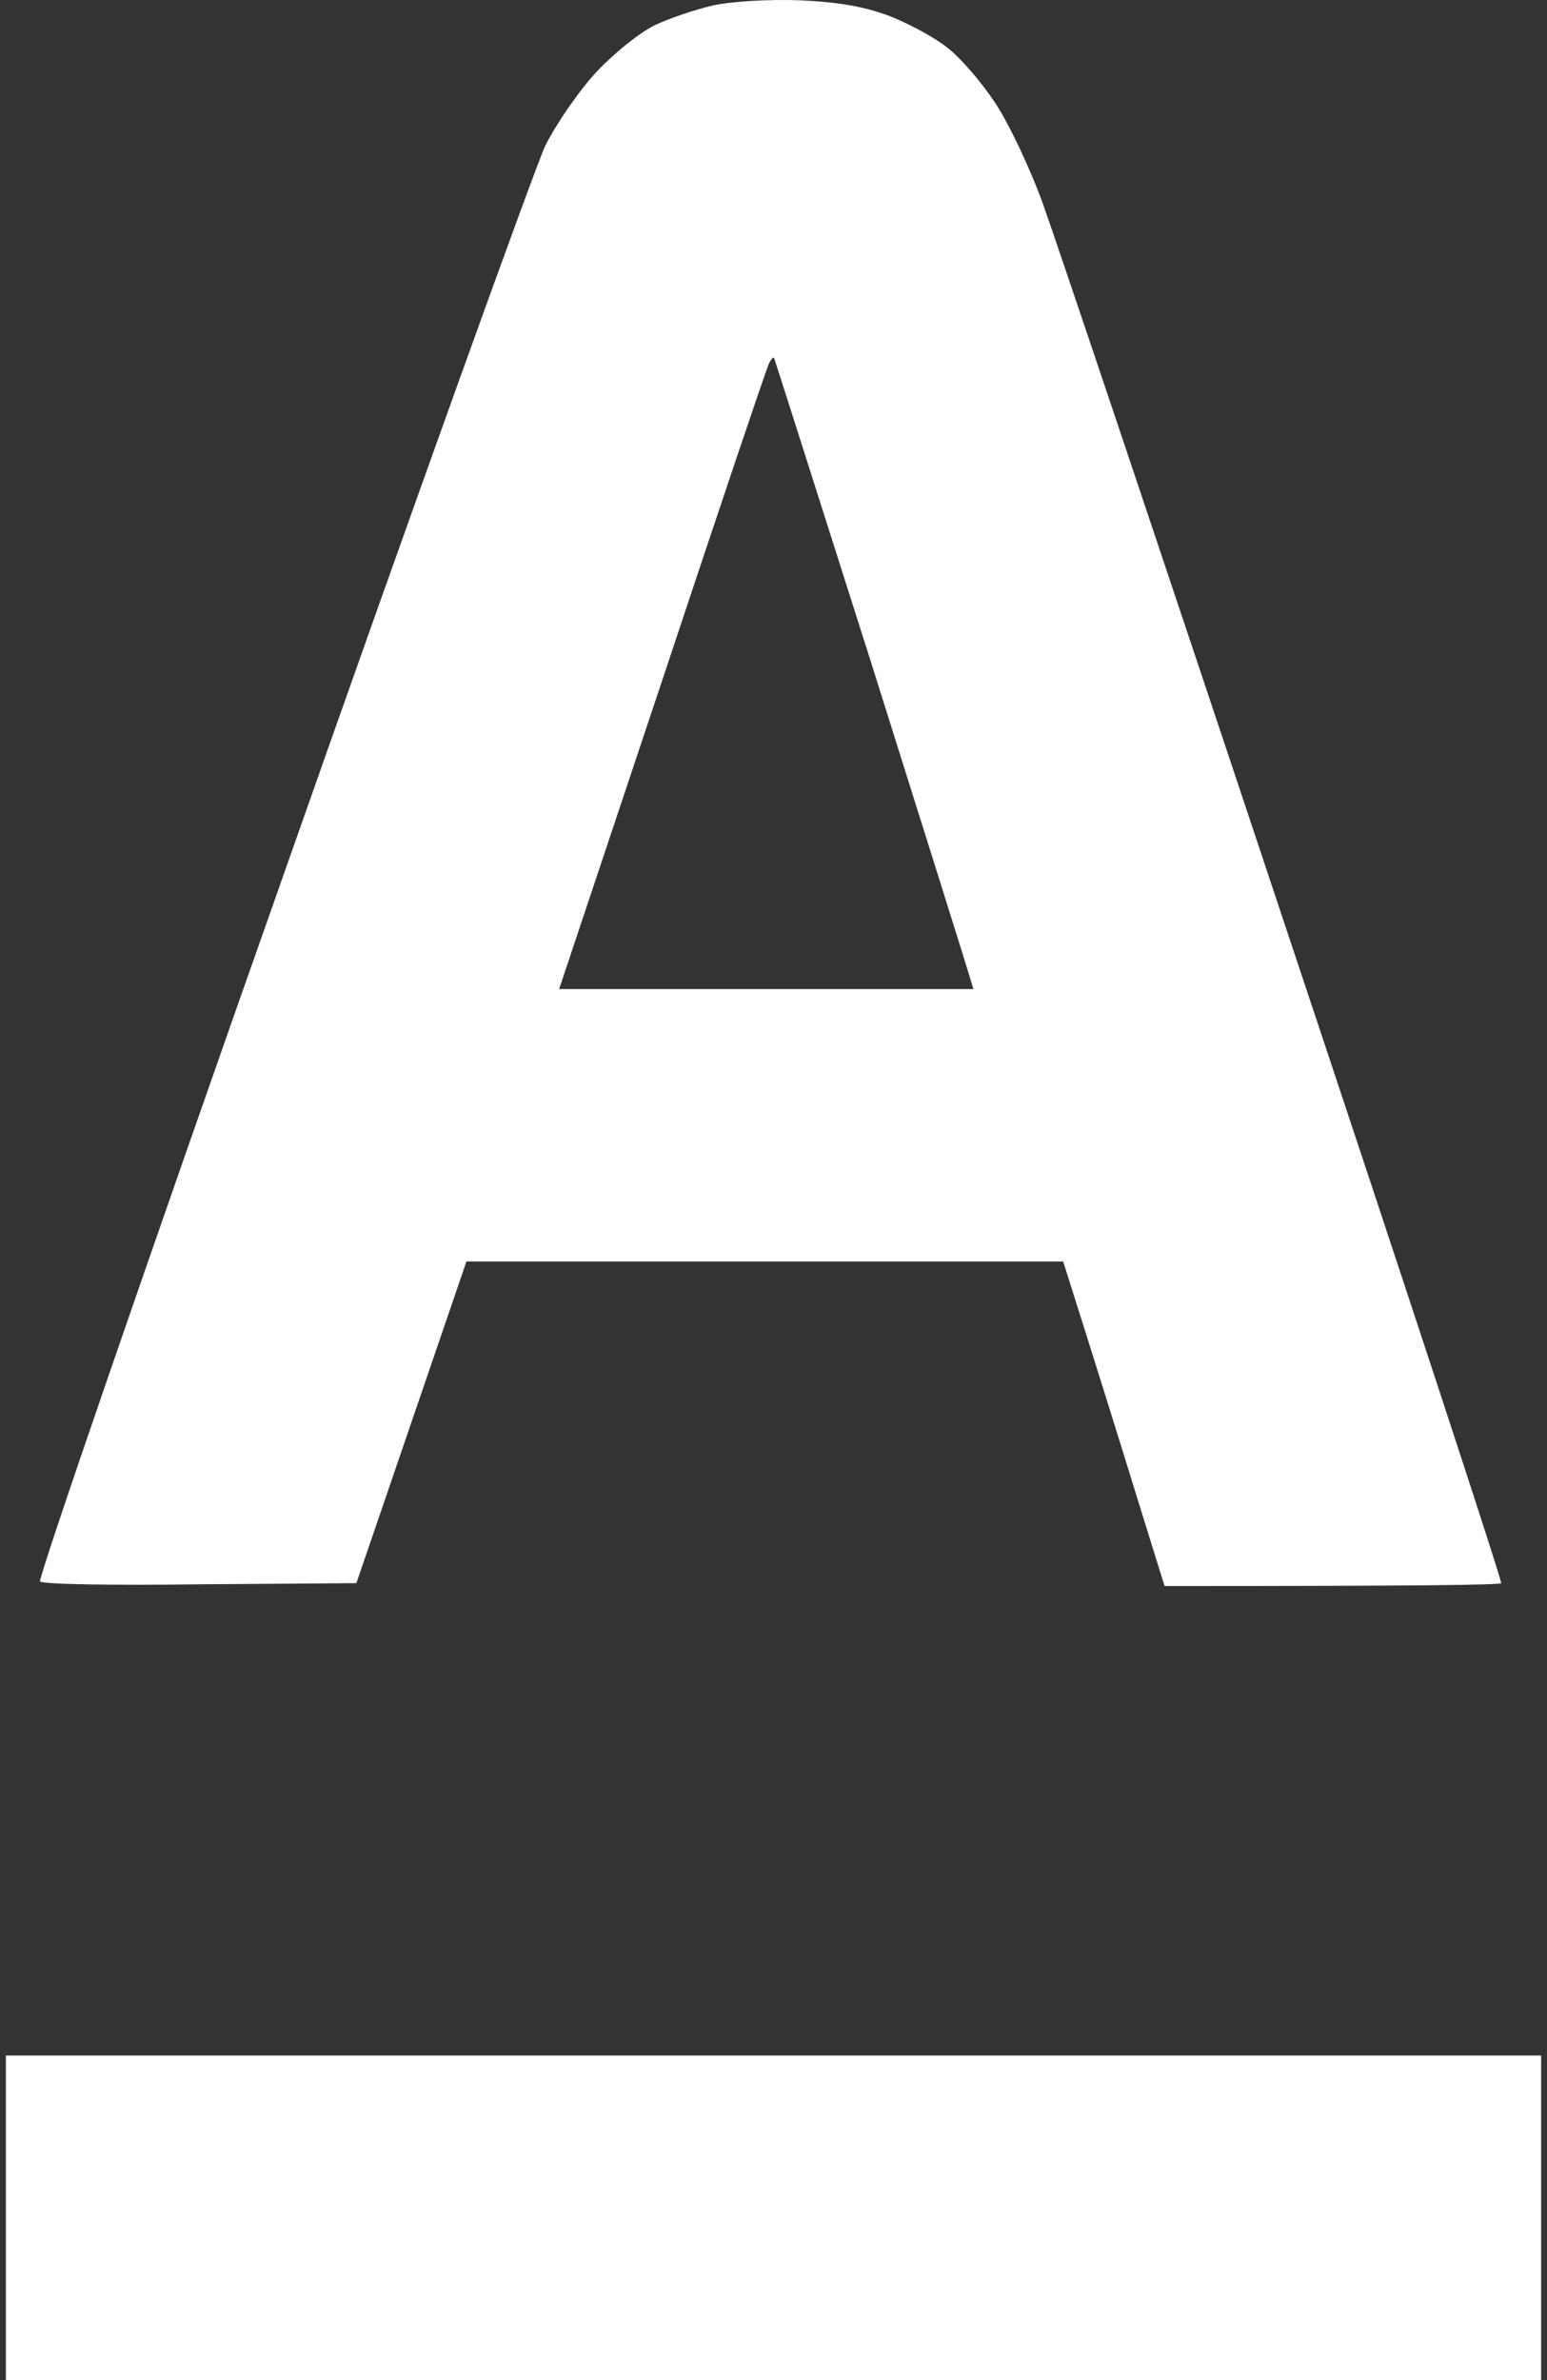 <svg width="78" height="120" viewBox="0 0 78 120" fill="none" xmlns="http://www.w3.org/2000/svg">
<rect x="0" y="0" width="78" height="120" fill="#333333" stroke="none"/>
<path fill-rule="evenodd" clip-rule="evenodd" d="M40.315 0.015C42.301 0.103 43.586 0.336 44.842 0.804C45.806 1.184 47.121 1.885 47.734 2.382C48.377 2.85 49.458 4.106 50.158 5.158C50.86 6.21 51.94 8.489 52.583 10.272C53.226 12.055 58.717 28.39 64.764 46.566C70.84 64.771 75.747 79.732 75.689 79.82C75.63 79.908 71.775 79.966 58.717 79.966L57.374 75.641C56.643 73.274 55.504 69.592 53.605 63.602H23.518L17.968 79.82L10.081 79.878C5.729 79.937 2.107 79.878 2.019 79.732C1.902 79.615 7.365 63.748 14.171 44.462C20.948 25.175 26.965 8.489 27.491 7.35C28.046 6.239 29.214 4.544 30.091 3.609C30.967 2.674 32.282 1.622 33.012 1.272C33.742 0.921 35.056 0.483 35.933 0.278C36.868 0.073 38.708 -0.043 40.315 0.015ZM33.392 34.292L28.192 49.867H49.078C48.786 48.845 46.536 41.715 43.907 33.357C41.249 25 39.058 18.103 39.029 18.045C39 17.986 38.883 18.103 38.766 18.337C38.649 18.571 36.225 25.759 33.392 34.292ZM0.296 103.636H77.704V120H0.296V103.636Z" fill="white"/>
</svg>
